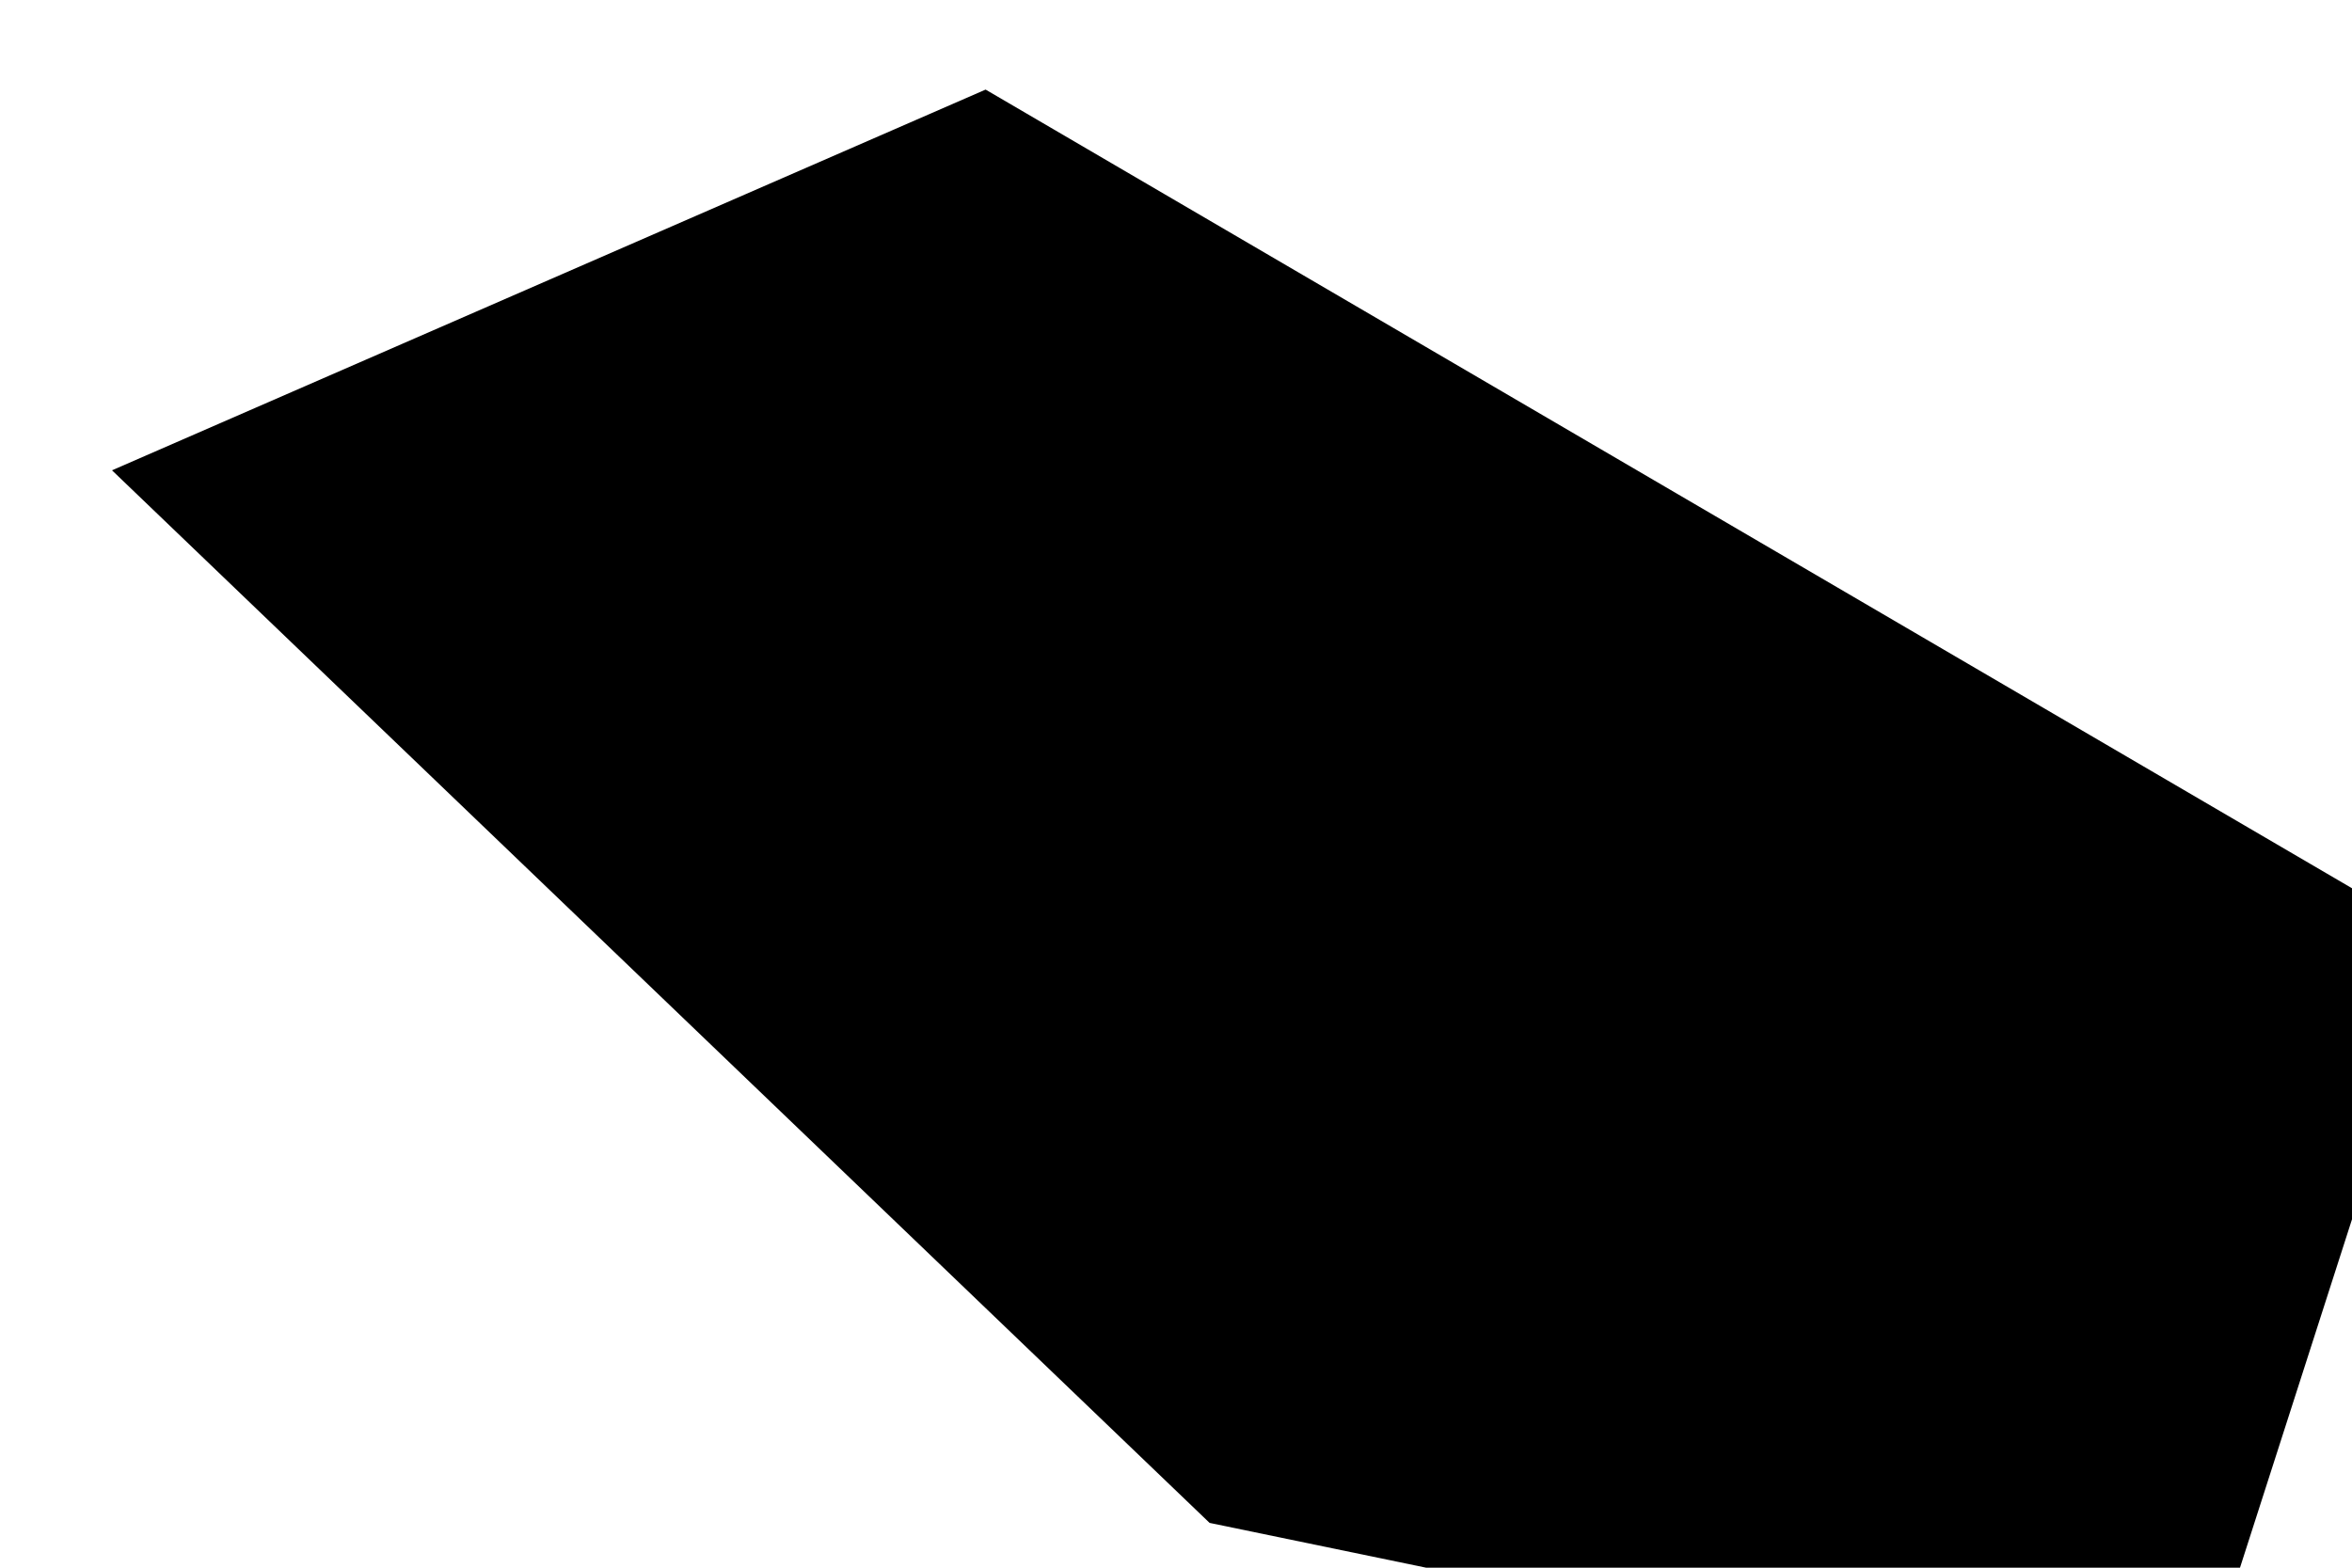 <svg xmlns="http://www.w3.org/2000/svg" viewBox="0 0 0.21 0.14"><path d="m 0.2,0.14 -0.034,0.008 -0.058,-0.012 -0.098,-0.094 0.078,-0.034 0.13,0.076 z" title="Juan De Nova Island" id="JU"></path></svg>